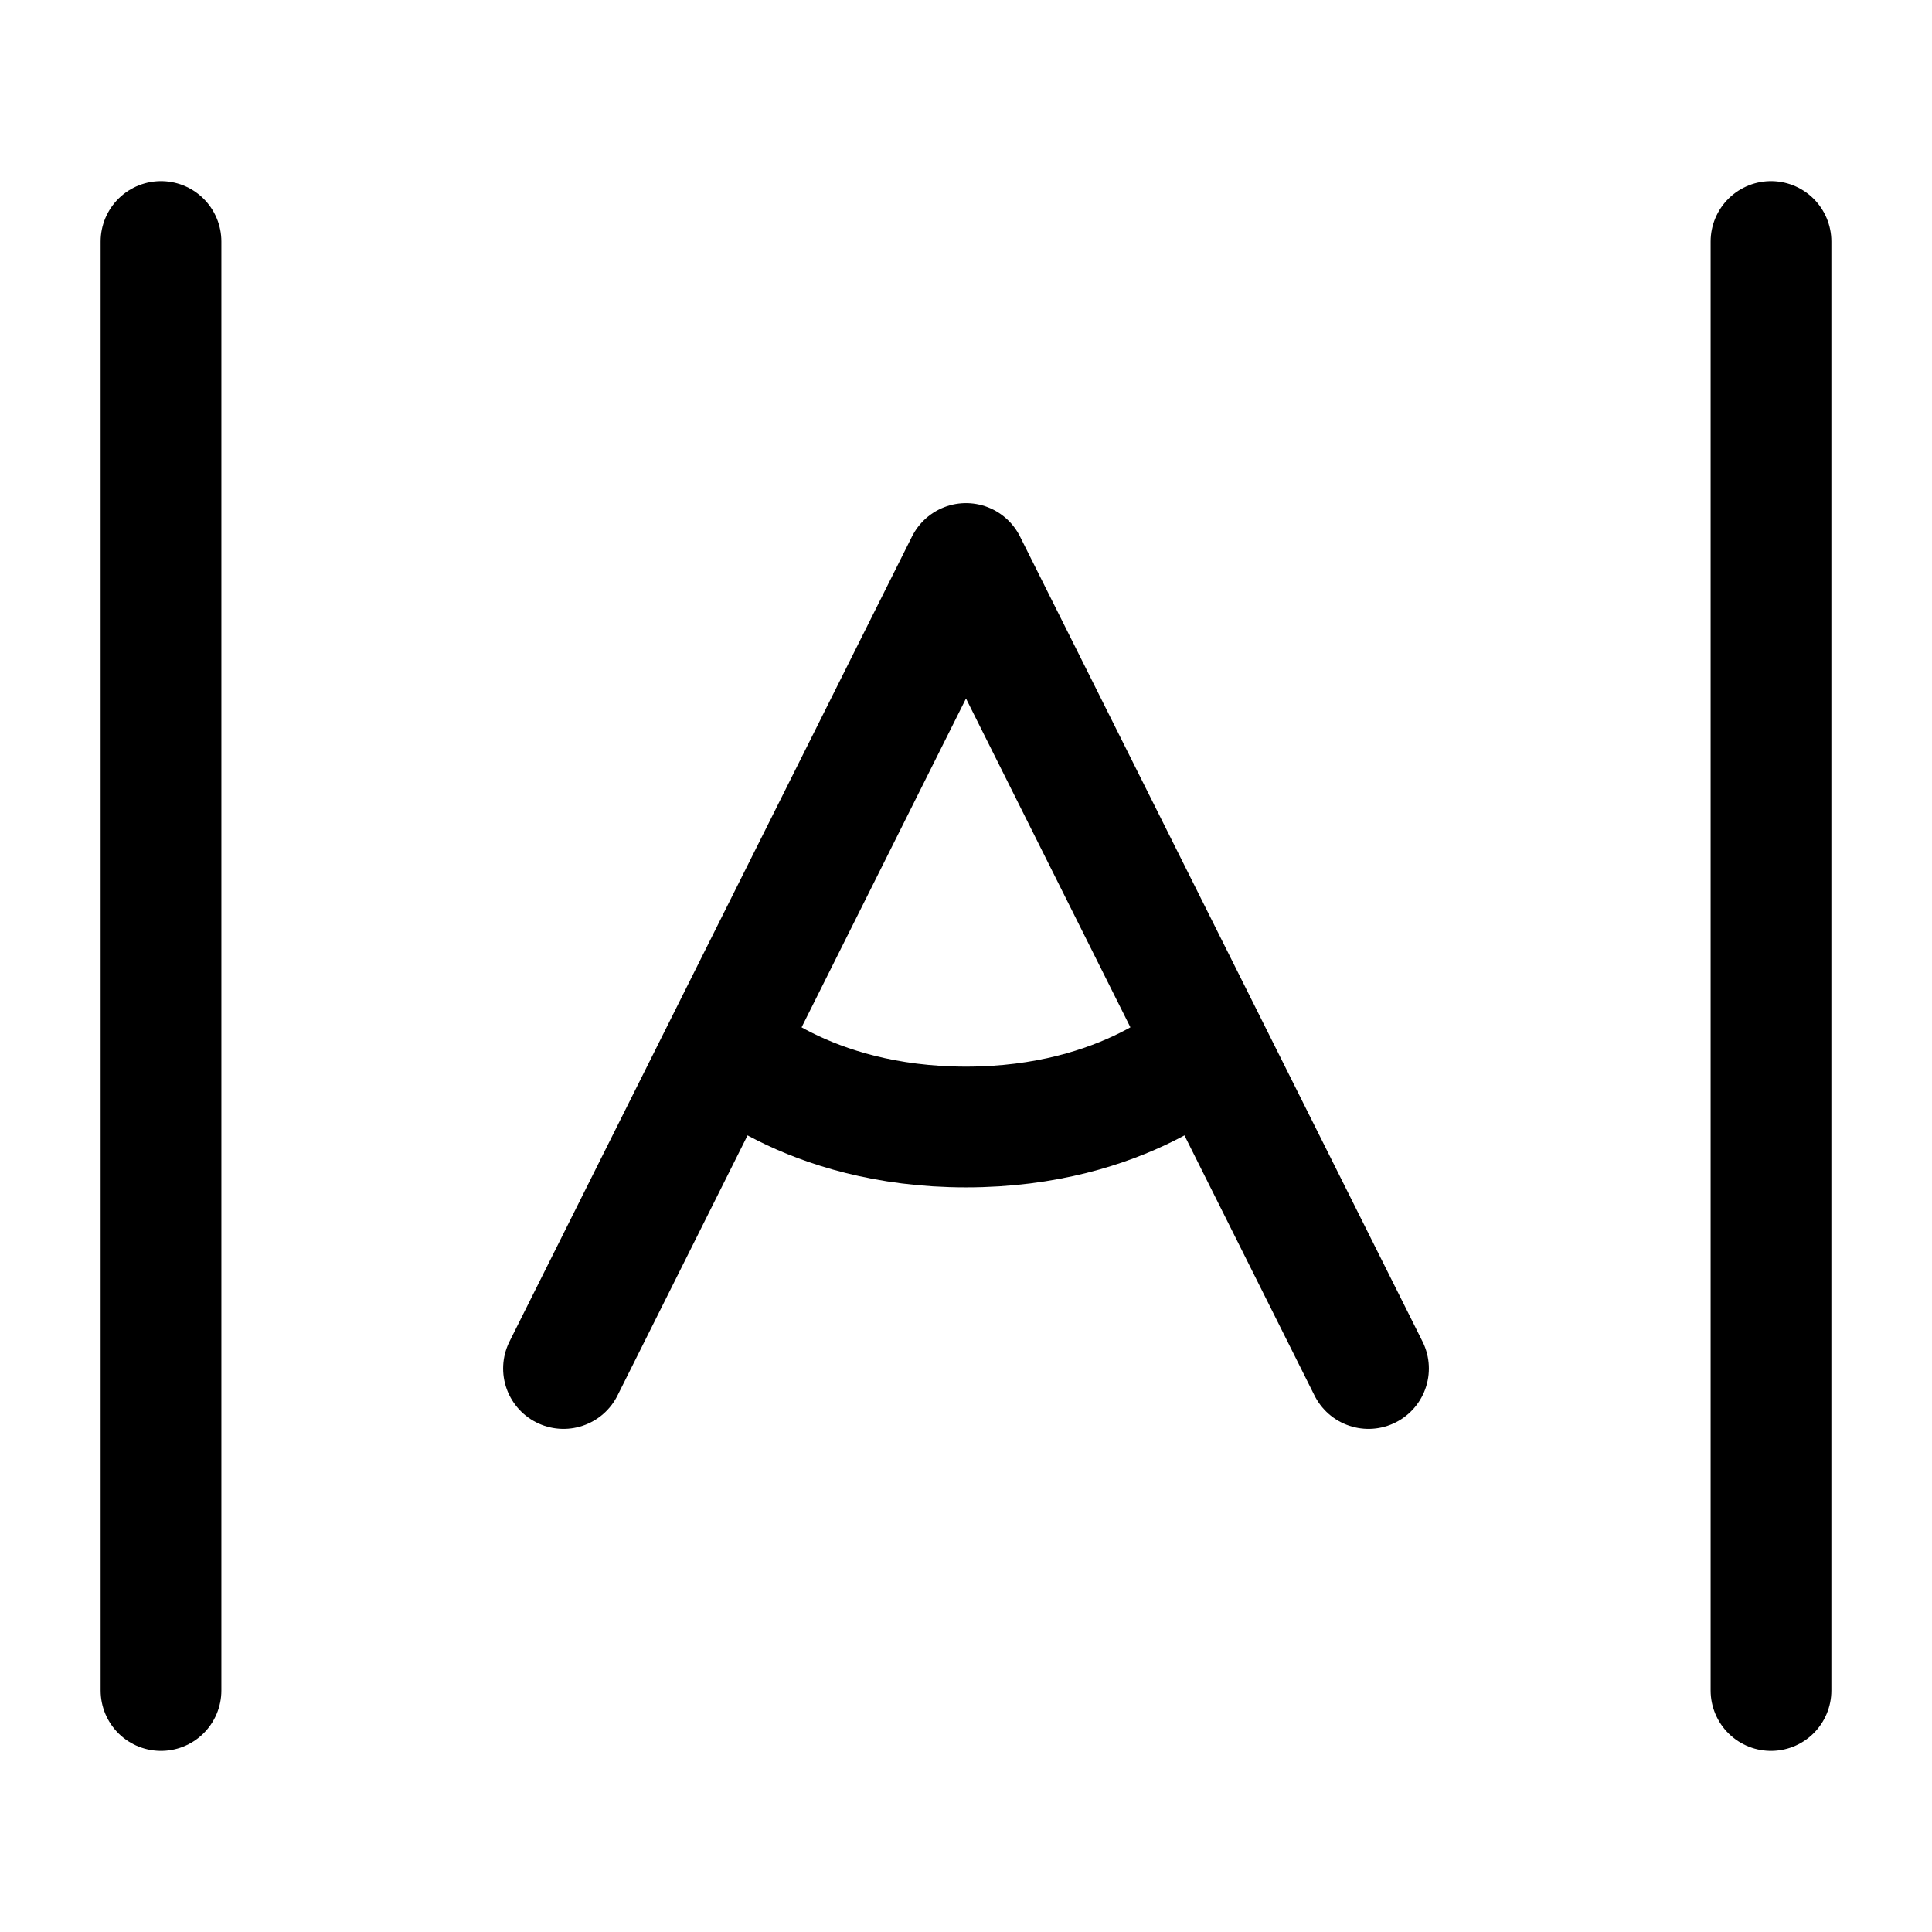 <svg width="24" height="24" viewBox="0 0 24 24" fill="none" xmlns="http://www.w3.org/2000/svg">
<path d="M2 21V3M22 21V3M7 17L9 13M9 13L12 7L15 13M9 13C9 13 10 14 12 14C14 14 15 13 15 13M15 13L17 17" stroke="currentColor" stroke-width="1.5" stroke-linecap="round" stroke-linejoin="round"/>
</svg>
